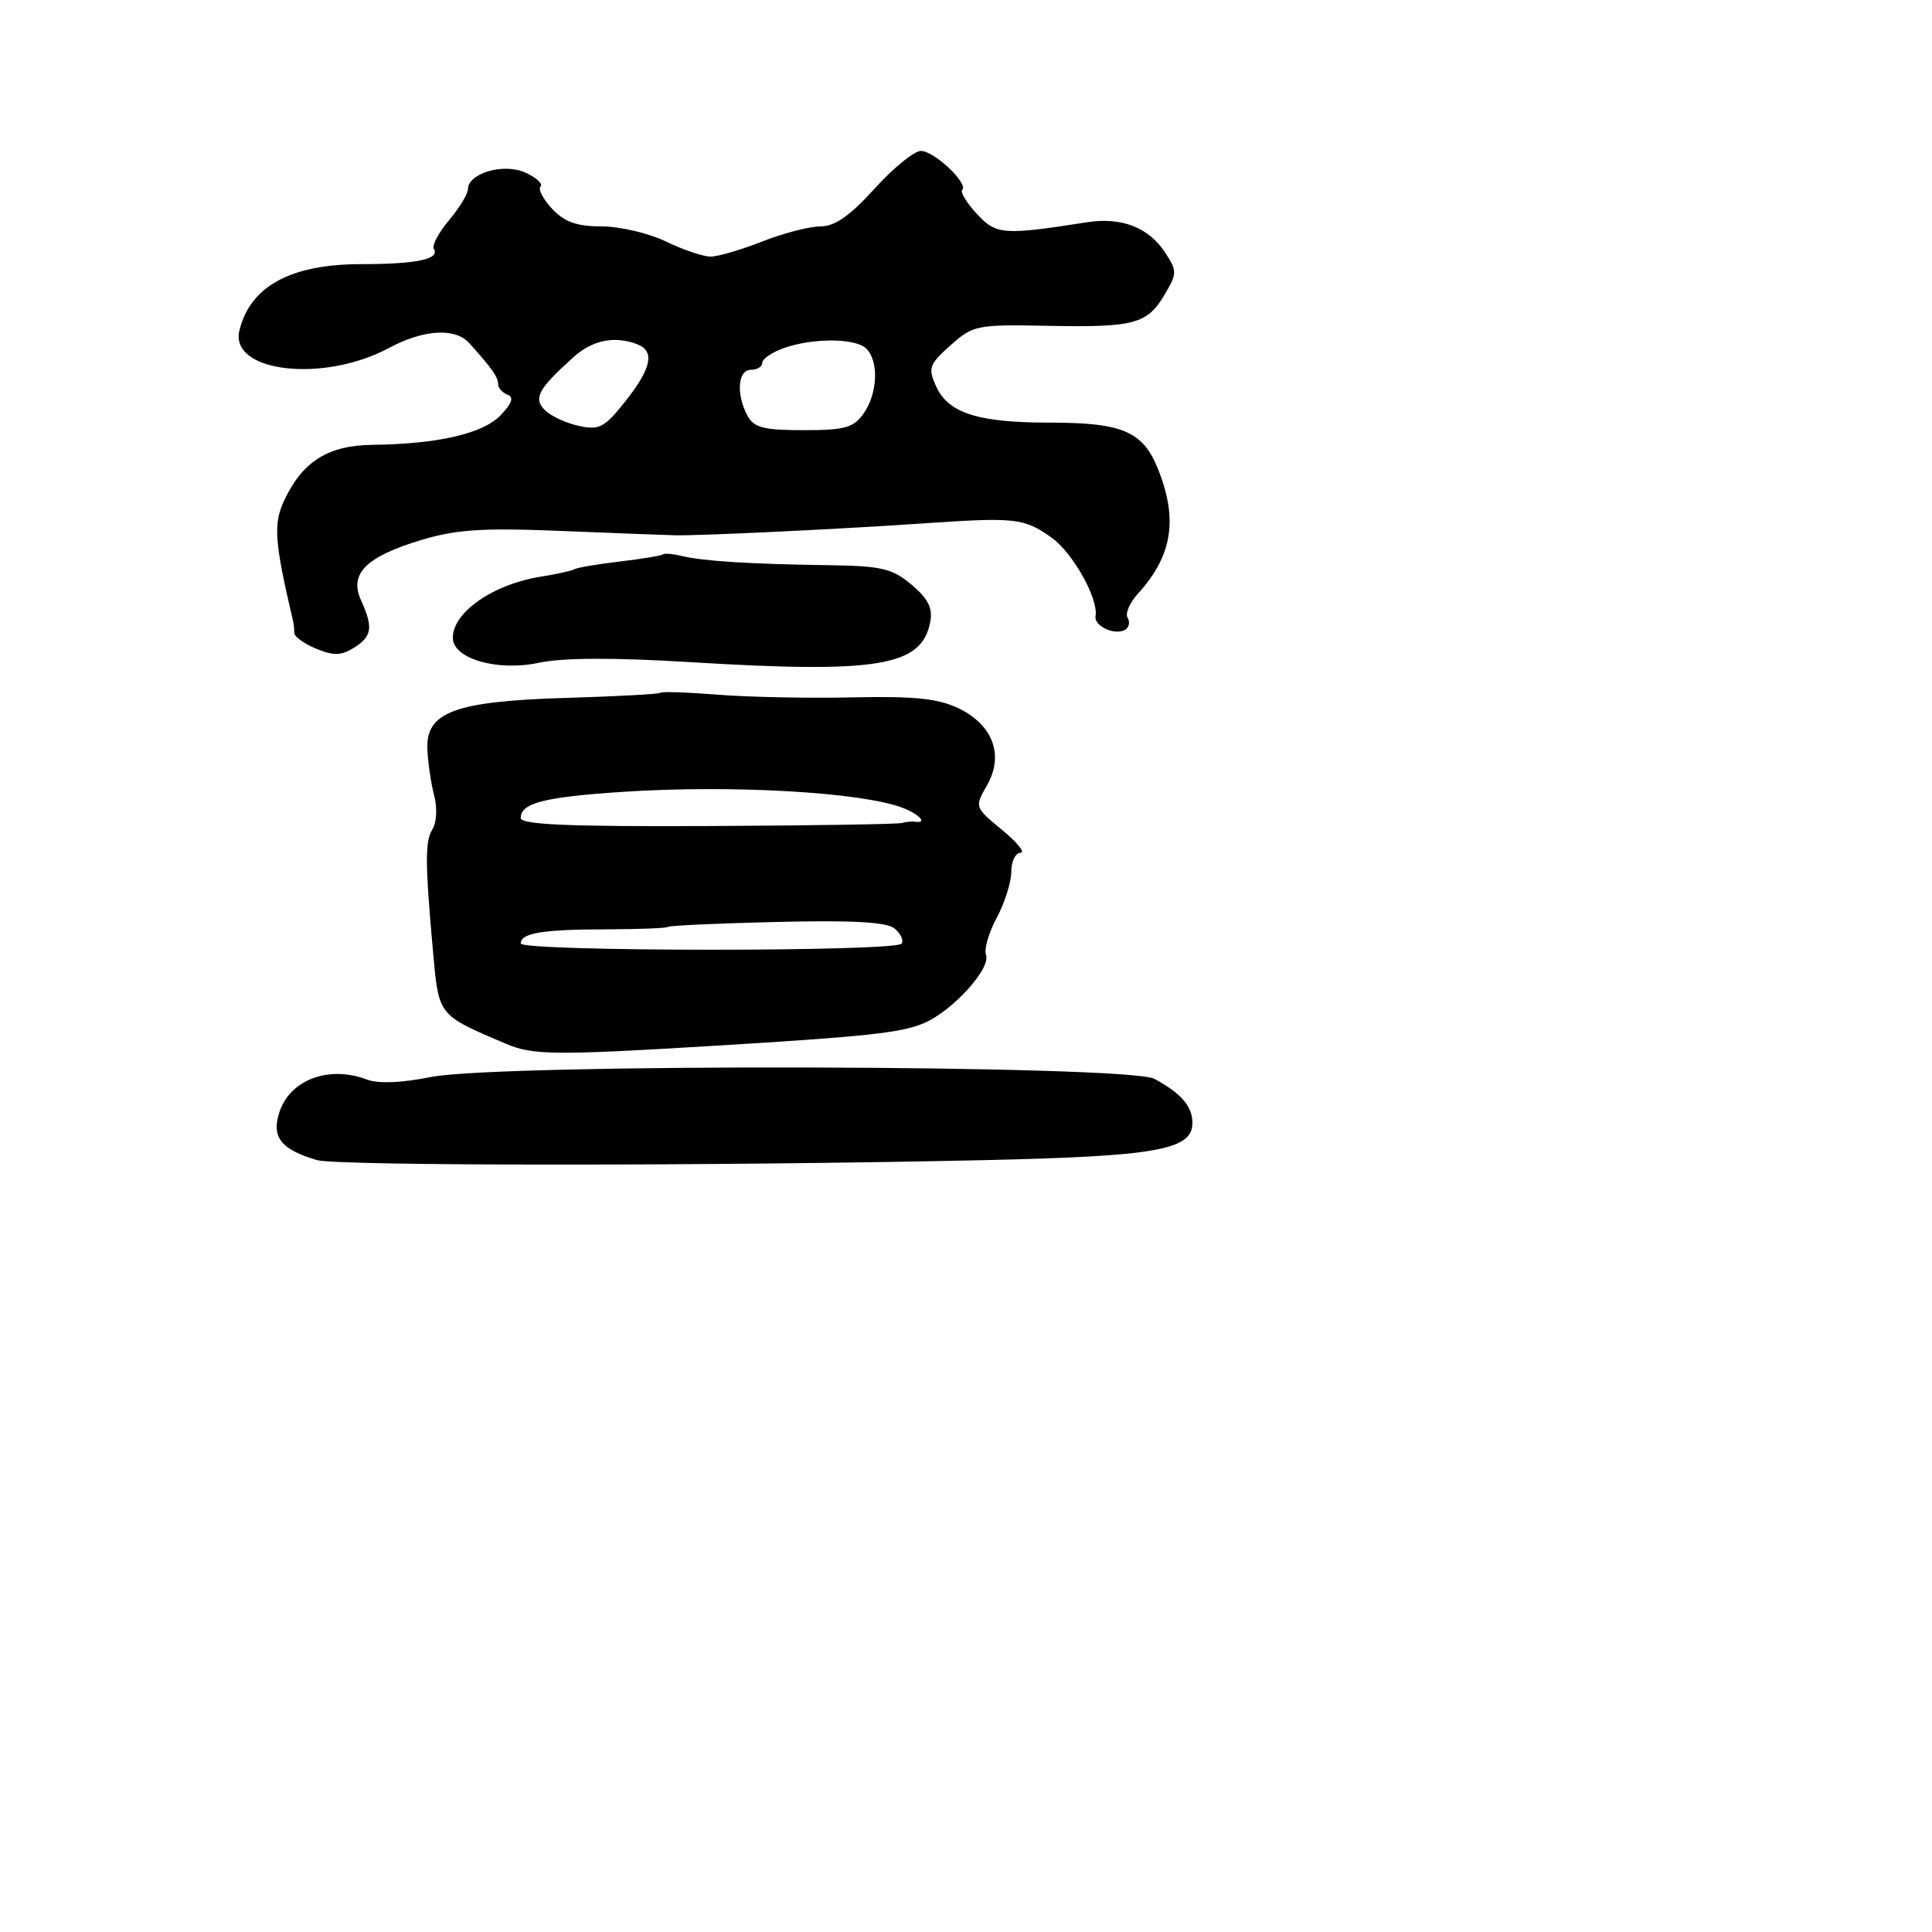 <svg xmlns="http://www.w3.org/2000/svg" width="256" height="256" viewBox="0 0 256 256" version="1.1">
	<path d="M 115.881 25 C 112.627 28.598, 110.618 30, 108.717 30 C 107.263 30, 103.791 30.900, 101 32 C 98.209 33.100, 95.127 34, 94.151 34 C 93.174 34, 90.513 33.100, 88.236 32 C 85.959 30.900, 82.128 30, 79.723 30 C 76.438 30, 74.805 29.421, 73.165 27.676 C 71.964 26.398, 71.269 25.064, 71.620 24.713 C 71.971 24.362, 71.075 23.536, 69.629 22.877 C 66.750 21.565, 62 22.940, 62 25.084 C 62 25.704, 60.872 27.552, 59.493 29.190 C 58.115 30.829, 57.212 32.534, 57.488 32.980 C 58.327 34.339, 55.179 35, 47.869 35 C 38.532 35, 33.152 37.927, 31.726 43.783 C 30.378 49.319, 42.814 50.783, 51.527 46.114 C 56.128 43.648, 60.310 43.393, 62.179 45.465 C 65.153 48.764, 66 49.962, 66 50.874 C 66 51.402, 66.563 52.043, 67.250 52.300 C 68.124 52.626, 67.846 53.446, 66.325 55.030 C 63.990 57.461, 58.016 58.840, 49.385 58.940 C 43.503 59.009, 40.122 61.116, 37.699 66.223 C 36.187 69.408, 36.349 71.711, 38.824 82.250 C 38.921 82.662, 39 83.395, 39 83.879 C 39 84.362, 40.301 85.296, 41.891 85.955 C 44.188 86.906, 45.216 86.882, 46.891 85.836 C 49.298 84.333, 49.478 83.142, 47.841 79.551 C 46.235 76.026, 48.467 73.781, 55.779 71.567 C 60.463 70.149, 63.928 69.925, 74.513 70.358 C 81.656 70.651, 88.400 70.907, 89.500 70.927 C 92.917 70.992, 110.996 70.127, 122 69.374 C 134.594 68.511, 135.668 68.627, 139.354 71.252 C 142.151 73.244, 145.571 79.354, 145.166 81.636 C 144.929 82.970, 147.764 84.264, 149.107 83.434 C 149.616 83.119, 149.753 82.410, 149.412 81.857 C 149.070 81.304, 149.681 79.873, 150.770 78.676 C 155.339 73.655, 156.119 68.837, 153.446 62.156 C 151.446 57.159, 148.746 56, 139.102 56 C 129.602 56, 125.662 54.748, 124.054 51.220 C 122.936 48.765, 123.095 48.305, 125.941 45.761 C 128.928 43.092, 129.431 42.991, 138.775 43.173 C 150.310 43.398, 152.011 42.944, 154.324 39.028 C 155.987 36.214, 155.989 35.913, 154.366 33.436 C 152.201 30.132, 148.591 28.737, 144.045 29.448 C 132.924 31.186, 132.013 31.117, 129.440 28.340 C 128.087 26.881, 127.214 25.453, 127.499 25.167 C 128.352 24.315, 123.783 20, 122.027 20 C 121.134 20, 118.368 22.250, 115.881 25 M 76 47.314 C 71.297 51.548, 70.634 52.777, 72.207 54.350 C 72.981 55.123, 74.994 56.059, 76.681 56.430 C 79.410 57.029, 80.095 56.667, 82.875 53.158 C 86.339 48.784, 86.801 46.522, 84.418 45.607 C 81.444 44.466, 78.501 45.063, 76 47.314 M 103.750 46.162 C 102.237 46.715, 101 47.579, 101 48.083 C 101 48.587, 100.325 49, 99.500 49 C 97.763 49, 97.516 52.227, 99.035 55.066 C 99.893 56.669, 101.166 57, 106.478 57 C 111.967 57, 113.110 56.681, 114.443 54.777 C 116.297 52.131, 116.474 47.874, 114.800 46.200 C 113.374 44.774, 107.605 44.754, 103.750 46.162 M 87.842 73.458 C 87.654 73.628, 85.079 74.054, 82.120 74.405 C 79.160 74.756, 76.460 75.214, 76.120 75.423 C 75.779 75.631, 73.777 76.075, 71.671 76.408 C 65.350 77.409, 60 81.122, 60 84.509 C 60 87.277, 65.888 88.995, 71.369 87.826 C 74.549 87.148, 81.273 87.115, 91.332 87.730 C 116.383 89.260, 122.136 88.302, 123.261 82.416 C 123.612 80.577, 122.985 79.324, 120.789 77.476 C 118.216 75.311, 116.821 74.986, 109.673 74.889 C 99.497 74.750, 93.140 74.350, 90.342 73.673 C 89.154 73.385, 88.029 73.289, 87.842 73.458 M 87.541 91.792 C 87.364 91.969, 81.810 92.274, 75.199 92.468 C 60.331 92.905, 56.433 94.328, 56.631 99.245 C 56.702 101.035, 57.106 103.805, 57.527 105.401 C 57.964 107.056, 57.860 108.994, 57.286 109.914 C 56.312 111.474, 56.326 114.387, 57.368 126 C 58.144 134.656, 57.973 134.437, 67 138.290 C 70.579 139.818, 73.395 139.851, 94 138.611 C 114.739 137.362, 119.383 136.866, 122.418 135.578 C 126.201 133.972, 131.338 128.322, 130.648 126.525 C 130.370 125.800, 131.010 123.586, 132.071 121.607 C 133.132 119.627, 134 116.881, 134 115.504 C 134 114.127, 134.553 113, 135.228 113 C 135.903 113, 134.805 111.639, 132.788 109.977 C 129.136 106.966, 129.127 106.940, 130.782 104.058 C 133.072 100.067, 131.571 96.035, 126.977 93.836 C 124.295 92.553, 121.099 92.226, 113 92.406 C 107.225 92.534, 99.207 92.376, 95.182 92.054 C 91.157 91.733, 87.719 91.615, 87.541 91.792 M 82.500 104.925 C 72.085 105.612, 69 106.405, 69 108.392 C 69 109.268, 75.355 109.541, 93.750 109.455 C 107.363 109.391, 118.950 109.210, 119.500 109.051 C 120.050 108.893, 120.838 108.816, 121.250 108.882 C 122.959 109.151, 121.826 107.884, 119.602 107.039 C 114.121 104.955, 96.912 103.975, 82.500 104.925 M 88.525 122.813 C 88.350 122.986, 84.673 123.133, 80.353 123.140 C 71.893 123.155, 69 123.631, 69 125.009 C 69 126.107, 118.803 126.128, 119.481 125.031 C 119.754 124.589, 119.326 123.686, 118.530 123.025 C 117.508 122.177, 112.928 121.923, 102.963 122.162 C 95.197 122.348, 88.700 122.641, 88.525 122.813 M 57.020 142.722 C 53.196 143.495, 50.116 143.614, 48.620 143.046 C 43.660 141.160, 38.540 143.012, 37.073 147.222 C 35.888 150.620, 37.161 152.299, 42 153.719 C 44.689 154.508, 94.774 154.513, 130.245 153.728 C 153.243 153.219, 158 152.375, 158 148.807 C 158 146.594, 156.569 144.925, 152.979 142.955 C 149.577 141.087, 66.101 140.884, 57.020 142.722" stroke="none" fill="black" fill-rule="evenodd"/>
</svg>